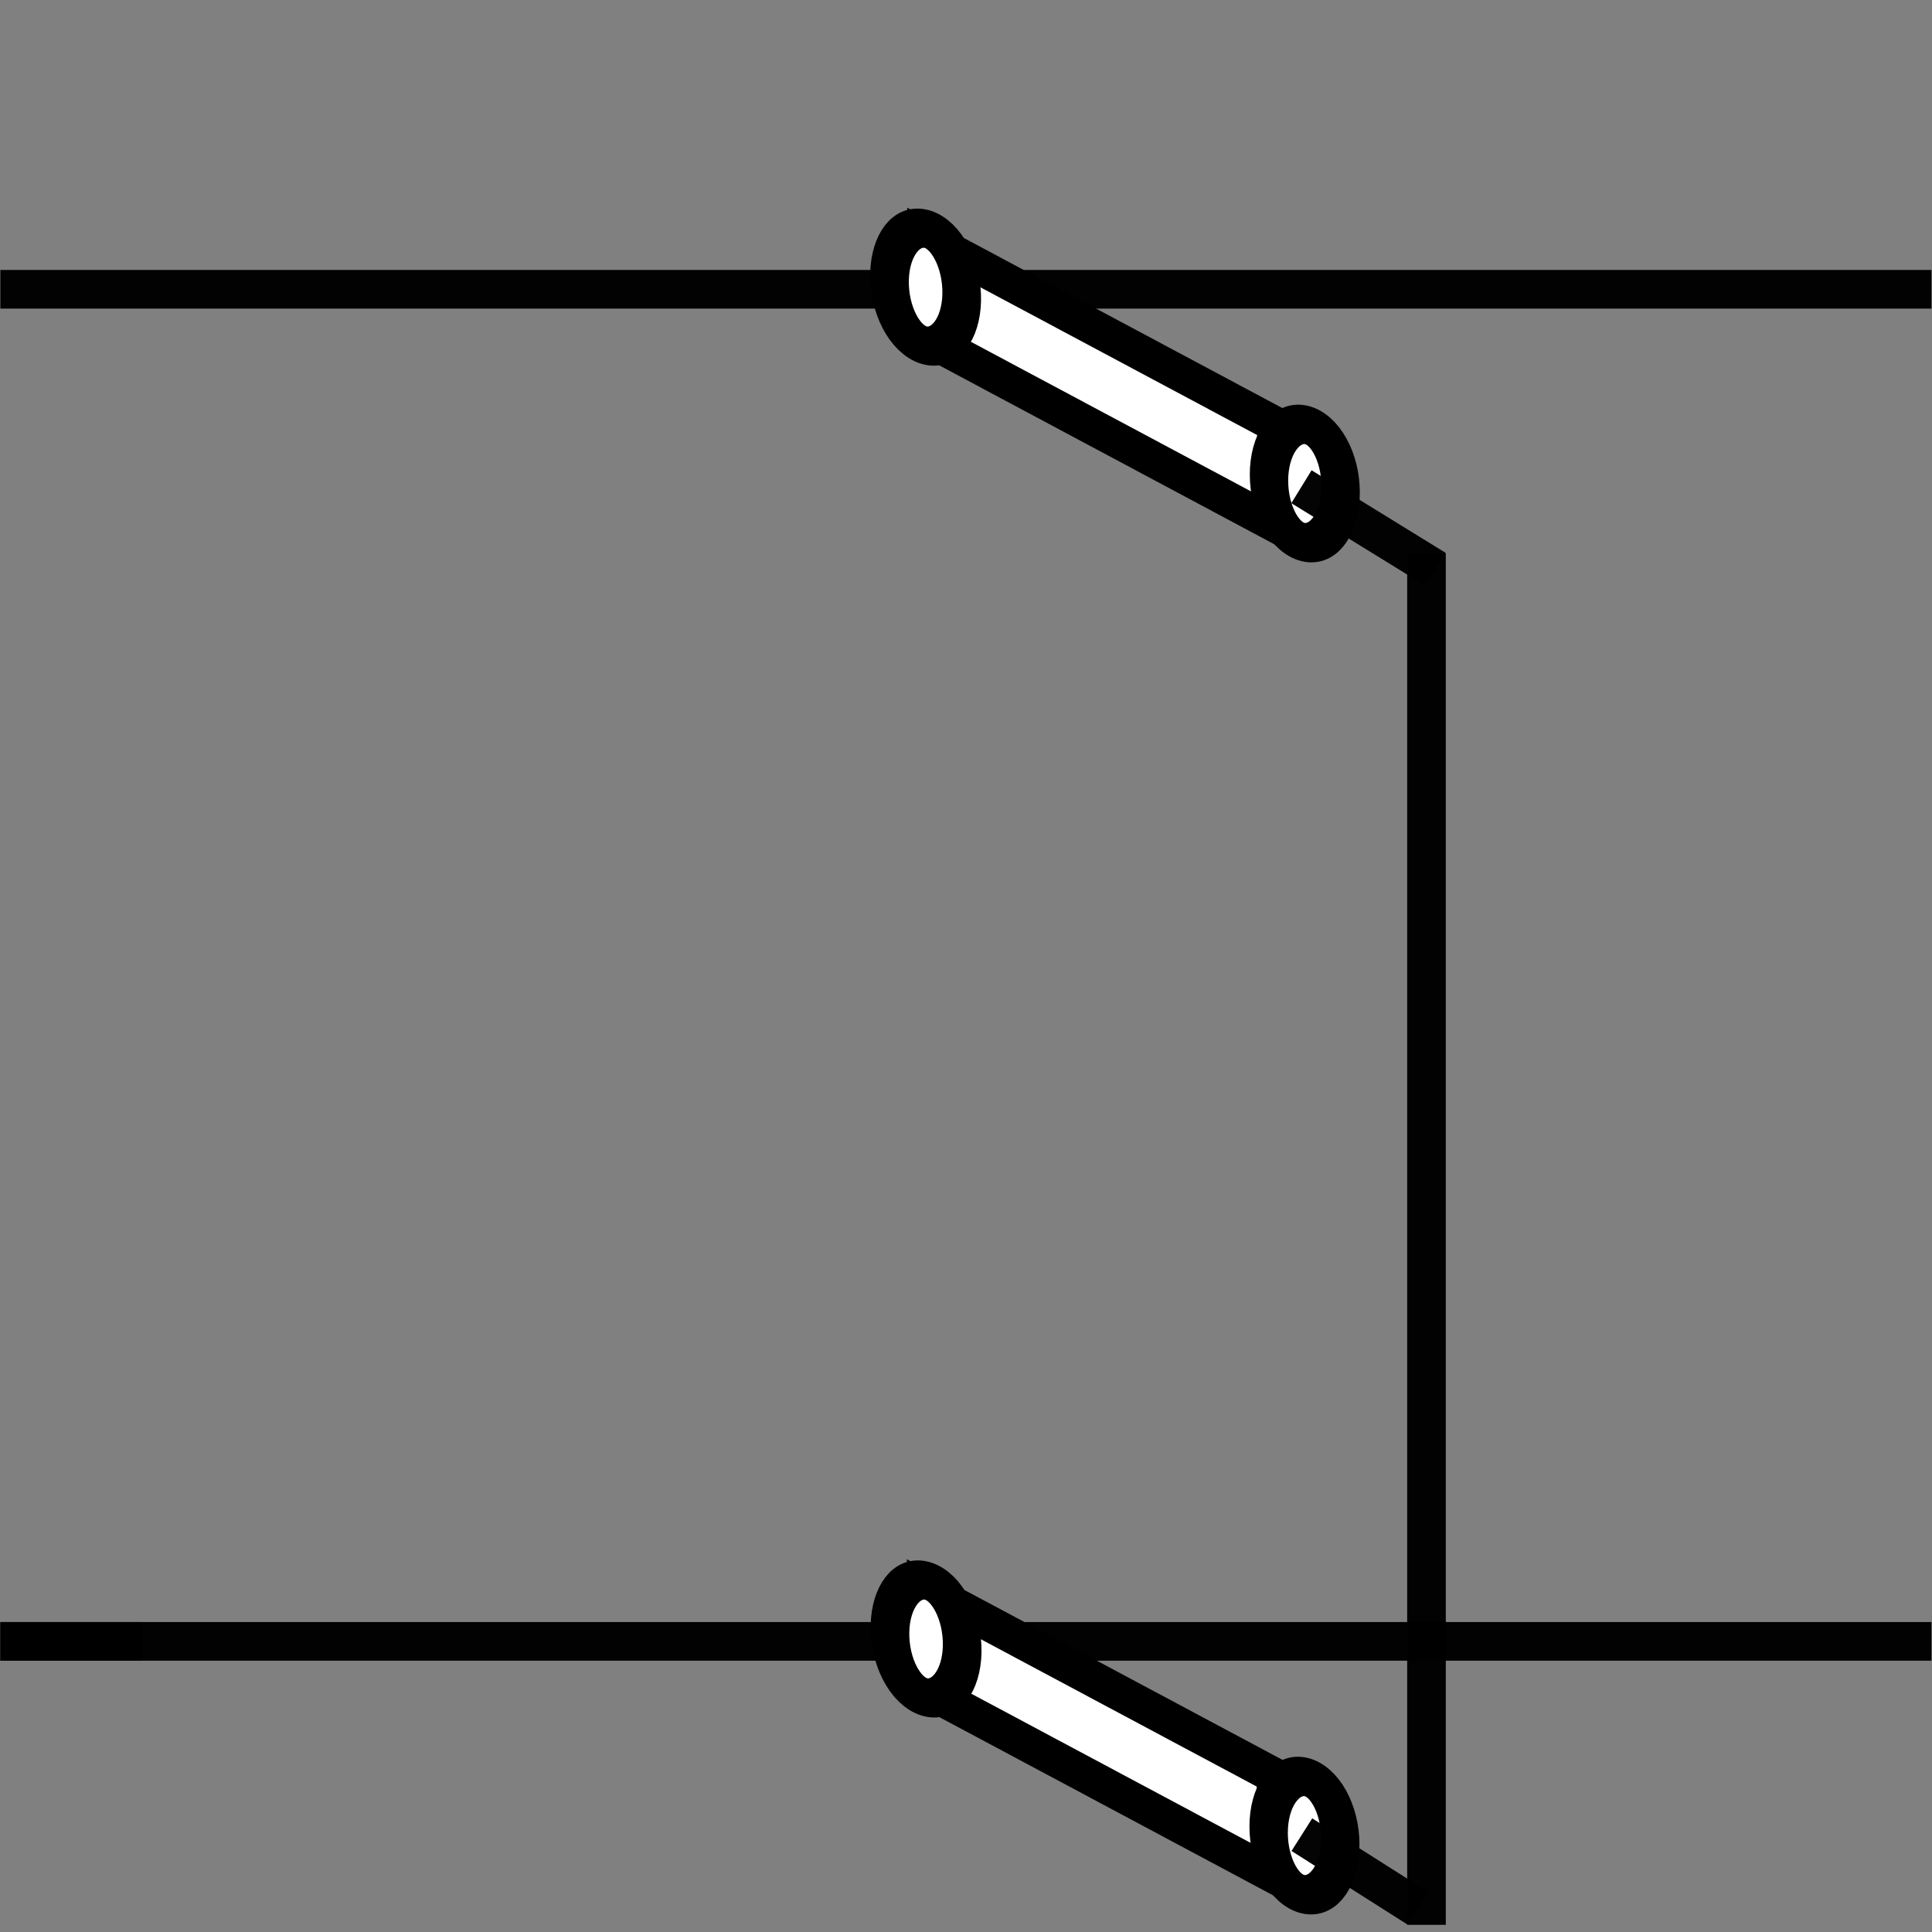 <?xml version="1.0" encoding="UTF-8" standalone="no"?>
<!-- Created with Inkscape (http://www.inkscape.org/) -->

<svg
   xmlns:dc="http://purl.org/dc/elements/1.1/"
   xmlns:cc="http://creativecommons.org/ns#"
   xmlns:rdf="http://www.w3.org/1999/02/22-rdf-syntax-ns#"
   xmlns:svg="http://www.w3.org/2000/svg"
   xmlns="http://www.w3.org/2000/svg"
   xmlns:sodipodi="http://sodipodi.sourceforge.net/DTD/sodipodi-0.dtd"
   xmlns:inkscape="http://www.inkscape.org/namespaces/inkscape"
   version="1.1"
   id="svg815"
   xml:space="preserve"
   width="100"
   height="100"
   viewBox="0 0 100 100"
   sodipodi:docname="ShortedStub.svg"
   inkscape:version="0.92.4 (5da689c313, 2019-01-14)"
   inkscape:export-filename="C:\Users\Ben\Documents\LocalDev\VisualStudio\SmithChartTool\SmithChartTool\Images\SchematicElements\ResistorSerial.png"
   inkscape:export-xdpi="96"
   inkscape:export-ydpi="96"><rect x="0" y="0" width="100" height="100" fill="#808080" stroke="none"/><defs
     id="defs819"><inkscape:path-effect
       effect="bspline"
       id="path-effect2048"
       is_visible="true"
       weight="33.333"
       steps="2"
       helper_size="0"
       apply_no_weight="true"
       apply_with_weight="true"
       only_selected="false" /><inkscape:path-effect
       effect="bspline"
       id="path-effect2044"
       is_visible="true"
       weight="33.333"
       steps="2"
       helper_size="0"
       apply_no_weight="true"
       apply_with_weight="true"
       only_selected="false" /><marker
       inkscape:stockid="Arrow1Lend"
       orient="auto"
       refY="0"
       refX="0"
       id="marker1992"
       style="overflow:visible"
       inkscape:isstock="true"><path
         id="path1990"
         d="M 0,0 5,-5 -12.5,0 5,5 Z"
         style="fill:#646464;fill-opacity:1;fill-rule:evenodd;stroke:#646464;stroke-width:1pt;stroke-opacity:1"
         transform="matrix(-0.8,0,0,-0.8,-10,0)"
         inkscape:connector-curvature="0" /></marker><marker
       inkscape:stockid="Arrow1Lend"
       orient="auto"
       refY="0"
       refX="0"
       id="Arrow1Lend"
       style="overflow:visible"
       inkscape:isstock="true"><path
         id="path1479"
         d="M 0,0 5,-5 -12.5,0 5,5 Z"
         style="fill:#646464;fill-opacity:1;fill-rule:evenodd;stroke:#646464;stroke-width:1pt;stroke-opacity:1"
         transform="matrix(-0.8,0,0,-0.8,-10,0)"
         inkscape:connector-curvature="0" /></marker><marker
       inkscape:stockid="Arrow2Mend"
       orient="auto"
       refY="0"
       refX="0"
       id="marker1963"
       style="overflow:visible"
       inkscape:isstock="true"><path
         id="path1961"
         style="fill:#000000;fill-opacity:1;fill-rule:evenodd;stroke:#000000;stroke-width:0.625;stroke-linejoin:round;stroke-opacity:1"
         d="M 8.719,4.034 -2.207,0.016 8.719,-4.002 c -1.745,2.372 -1.735,5.617 -6e-7,8.035 z"
         transform="scale(-0.6)"
         inkscape:connector-curvature="0" /></marker><marker
       inkscape:stockid="Arrow2Lstart"
       orient="auto"
       refY="0"
       refX="0"
       id="marker1959"
       style="overflow:visible"
       inkscape:isstock="true"><path
         id="path1957"
         style="fill:#000000;fill-opacity:1;fill-rule:evenodd;stroke:#000000;stroke-width:0.625;stroke-linejoin:round;stroke-opacity:1"
         d="M 8.719,4.034 -2.207,0.016 8.719,-4.002 c -1.745,2.372 -1.735,5.617 -6e-7,8.035 z"
         transform="matrix(1.1,0,0,1.1,1.1,0)"
         inkscape:connector-curvature="0" /></marker><marker
       inkscape:stockid="Arrow2Mend"
       orient="auto"
       refY="0"
       refX="0"
       id="marker1806"
       style="overflow:visible"
       inkscape:isstock="true"><path
         id="path1804"
         style="fill:#000000;fill-opacity:1;fill-rule:evenodd;stroke:#000000;stroke-width:0.625;stroke-linejoin:round;stroke-opacity:1"
         d="M 8.719,4.034 -2.207,0.016 8.719,-4.002 c -1.745,2.372 -1.735,5.617 -6e-7,8.035 z"
         transform="scale(-0.6)"
         inkscape:connector-curvature="0" /></marker><marker
       inkscape:stockid="Arrow2Mstart"
       orient="auto"
       refY="0"
       refX="0"
       id="marker1802"
       style="overflow:visible"
       inkscape:isstock="true"><path
         id="path1800"
         style="fill:#000000;fill-opacity:1;fill-rule:evenodd;stroke:#000000;stroke-width:0.625;stroke-linejoin:round;stroke-opacity:1"
         d="M 8.719,4.034 -2.207,0.016 8.719,-4.002 c -1.745,2.372 -1.735,5.617 -6e-7,8.035 z"
         transform="scale(0.6)"
         inkscape:connector-curvature="0" /></marker><marker
       inkscape:stockid="Arrow2Mend"
       orient="auto"
       refY="0"
       refX="0"
       id="Arrow2Mend"
       style="overflow:visible"
       inkscape:isstock="true"><path
         id="path1503"
         style="fill:#000000;fill-opacity:1;fill-rule:evenodd;stroke:#000000;stroke-width:0.625;stroke-linejoin:round;stroke-opacity:1"
         d="M 8.719,4.034 -2.207,0.016 8.719,-4.002 c -1.745,2.372 -1.735,5.617 -6e-7,8.035 z"
         transform="scale(-0.6)"
         inkscape:connector-curvature="0" /></marker><marker
       inkscape:stockid="Arrow2Mstart"
       orient="auto"
       refY="0"
       refX="0"
       id="Arrow2Mstart"
       style="overflow:visible"
       inkscape:isstock="true"><path
         id="path1500"
         style="fill:#000000;fill-opacity:1;fill-rule:evenodd;stroke:#000000;stroke-width:0.625;stroke-linejoin:round;stroke-opacity:1"
         d="M 8.719,4.034 -2.207,0.016 8.719,-4.002 c -1.745,2.372 -1.735,5.617 -6e-7,8.035 z"
         transform="scale(0.6)"
         inkscape:connector-curvature="0" /></marker><marker
       inkscape:stockid="Arrow2Lstart"
       orient="auto"
       refY="0"
       refX="0"
       id="Arrow2Lstart"
       style="overflow:visible"
       inkscape:isstock="true"><path
         id="path1494"
         style="fill:#000000;fill-opacity:1;fill-rule:evenodd;stroke:#000000;stroke-width:0.625;stroke-linejoin:round;stroke-opacity:1"
         d="M 8.719,4.034 -2.207,0.016 8.719,-4.002 c -1.745,2.372 -1.735,5.617 -6e-7,8.035 z"
         transform="matrix(1.1,0,0,1.1,1.1,0)"
         inkscape:connector-curvature="0" /></marker><marker
       inkscape:stockid="Arrow2Mstart"
       orient="auto"
       refY="0"
       refX="0"
       id="Arrow2Mstart-1"
       style="overflow:visible"
       inkscape:isstock="true"><path
         inkscape:connector-curvature="0"
         id="path1500-4"
         style="fill:#000000;fill-opacity:1;fill-rule:evenodd;stroke:#000000;stroke-width:0.625;stroke-linejoin:round;stroke-opacity:1"
         d="M 8.719,4.034 -2.207,0.016 8.719,-4.002 c -1.745,2.372 -1.735,5.617 -6e-7,8.035 z"
         transform="scale(0.6)" /></marker><marker
       inkscape:stockid="Arrow2Mend"
       orient="auto"
       refY="0"
       refX="0"
       id="Arrow2Mend-2"
       style="overflow:visible"
       inkscape:isstock="true"><path
         inkscape:connector-curvature="0"
         id="path1503-1"
         style="fill:#000000;fill-opacity:1;fill-rule:evenodd;stroke:#000000;stroke-width:0.625;stroke-linejoin:round;stroke-opacity:1"
         d="M 8.719,4.034 -2.207,0.016 8.719,-4.002 c -1.745,2.372 -1.735,5.617 -6e-7,8.035 z"
         transform="scale(-0.6)" /></marker><marker
       inkscape:stockid="Arrow2Mstart"
       orient="auto"
       refY="0"
       refX="0"
       id="Arrow2Mstart-1-1"
       style="overflow:visible"
       inkscape:isstock="true"><path
         inkscape:connector-curvature="0"
         id="path1500-4-7"
         style="fill:#000000;fill-opacity:1;fill-rule:evenodd;stroke:#000000;stroke-width:0.625;stroke-linejoin:round;stroke-opacity:1"
         d="M 8.719,4.034 -2.207,0.016 8.719,-4.002 c -1.745,2.372 -1.735,5.617 -6e-7,8.035 z"
         transform="scale(0.6)" /></marker><marker
       inkscape:stockid="Arrow2Mend"
       orient="auto"
       refY="0"
       refX="0"
       id="Arrow2Mend-2-2"
       style="overflow:visible"
       inkscape:isstock="true"><path
         inkscape:connector-curvature="0"
         id="path1503-1-6"
         style="fill:#000000;fill-opacity:1;fill-rule:evenodd;stroke:#000000;stroke-width:0.625;stroke-linejoin:round;stroke-opacity:1"
         d="M 8.719,4.034 -2.207,0.016 8.719,-4.002 c -1.745,2.372 -1.735,5.617 -6e-7,8.035 z"
         transform="scale(-0.6)" /></marker><marker
       inkscape:stockid="Arrow2Mstart"
       orient="auto"
       refY="0"
       refX="0"
       id="Arrow2Mstart-1-6"
       style="overflow:visible"
       inkscape:isstock="true"><path
         inkscape:connector-curvature="0"
         id="path1500-4-6"
         style="fill:#000000;fill-opacity:1;fill-rule:evenodd;stroke:#000000;stroke-width:0.625;stroke-linejoin:round;stroke-opacity:1"
         d="M 8.719,4.034 -2.207,0.016 8.719,-4.002 c -1.745,2.372 -1.735,5.617 -6e-7,8.035 z"
         transform="scale(0.6)" /></marker><marker
       inkscape:stockid="Arrow2Mend"
       orient="auto"
       refY="0"
       refX="0"
       id="Arrow2Mend-2-3"
       style="overflow:visible"
       inkscape:isstock="true"><path
         inkscape:connector-curvature="0"
         id="path1503-1-0"
         style="fill:#000000;fill-opacity:1;fill-rule:evenodd;stroke:#000000;stroke-width:0.625;stroke-linejoin:round;stroke-opacity:1"
         d="M 8.719,4.034 -2.207,0.016 8.719,-4.002 c -1.745,2.372 -1.735,5.617 -6e-7,8.035 z"
         transform="scale(-0.6)" /></marker><marker
       inkscape:stockid="Arrow2Mstart"
       orient="auto"
       refY="0"
       refX="0"
       id="Arrow2Mstart-1-4"
       style="overflow:visible"
       inkscape:isstock="true"><path
         inkscape:connector-curvature="0"
         id="path1500-4-3"
         style="fill:#000000;fill-opacity:1;fill-rule:evenodd;stroke:#000000;stroke-width:0.625;stroke-linejoin:round;stroke-opacity:1"
         d="M 8.719,4.034 -2.207,0.016 8.719,-4.002 c -1.745,2.372 -1.735,5.617 -6e-7,8.035 z"
         transform="scale(0.6)" /></marker><marker
       inkscape:stockid="Arrow2Mend"
       orient="auto"
       refY="0"
       refX="0"
       id="Arrow2Mend-2-5"
       style="overflow:visible"
       inkscape:isstock="true"><path
         inkscape:connector-curvature="0"
         id="path1503-1-8"
         style="fill:#000000;fill-opacity:1;fill-rule:evenodd;stroke:#000000;stroke-width:0.625;stroke-linejoin:round;stroke-opacity:1"
         d="M 8.719,4.034 -2.207,0.016 8.719,-4.002 c -1.745,2.372 -1.735,5.617 -6e-7,8.035 z"
         transform="scale(-0.6)" /></marker><marker
       inkscape:stockid="Arrow1Lend"
       orient="auto"
       refY="0"
       refX="0"
       id="Arrow1Lend-3"
       style="overflow:visible"
       inkscape:isstock="true"><path
         inkscape:connector-curvature="0"
         id="path1479-2"
         d="M 0,0 5,-5 -12.5,0 5,5 Z"
         style="fill:#000000;fill-opacity:1;fill-rule:evenodd;stroke:#000000;stroke-width:1pt;stroke-opacity:1"
         transform="matrix(-0.8,0,0,-0.8,-10,0)" /></marker><marker
       inkscape:stockid="Arrow2Mstart"
       orient="auto"
       refY="0"
       refX="0"
       id="marker1802-9"
       style="overflow:visible"
       inkscape:isstock="true"><path
         inkscape:connector-curvature="0"
         id="path1800-7"
         style="fill:#000000;fill-opacity:1;fill-rule:evenodd;stroke:#000000;stroke-width:0.625;stroke-linejoin:round;stroke-opacity:1"
         d="M 8.719,4.034 -2.207,0.016 8.719,-4.002 c -1.745,2.372 -1.735,5.617 -6e-7,8.035 z"
         transform="scale(0.6)" /></marker><marker
       inkscape:stockid="Arrow2Mend"
       orient="auto"
       refY="0"
       refX="0"
       id="marker1806-0"
       style="overflow:visible"
       inkscape:isstock="true"><path
         inkscape:connector-curvature="0"
         id="path1804-0"
         style="fill:#000000;fill-opacity:1;fill-rule:evenodd;stroke:#000000;stroke-width:0.625;stroke-linejoin:round;stroke-opacity:1"
         d="M 8.719,4.034 -2.207,0.016 8.719,-4.002 c -1.745,2.372 -1.735,5.617 -6e-7,8.035 z"
         transform="scale(-0.6)" /></marker><marker
       inkscape:stockid="Arrow2Mstart"
       orient="auto"
       refY="0"
       refX="0"
       id="Arrow2Mstart-1-7"
       style="overflow:visible"
       inkscape:isstock="true"><path
         inkscape:connector-curvature="0"
         id="path1500-4-8"
         style="fill:#000000;fill-opacity:1;fill-rule:evenodd;stroke:#000000;stroke-width:0.625;stroke-linejoin:round;stroke-opacity:1"
         d="M 8.719,4.034 -2.207,0.016 8.719,-4.002 c -1.745,2.372 -1.735,5.617 -6e-7,8.035 z"
         transform="scale(0.6)" /></marker><marker
       inkscape:stockid="Arrow2Mend"
       orient="auto"
       refY="0"
       refX="0"
       id="Arrow2Mend-2-6"
       style="overflow:visible"
       inkscape:isstock="true"><path
         inkscape:connector-curvature="0"
         id="path1503-1-60"
         style="fill:#000000;fill-opacity:1;fill-rule:evenodd;stroke:#000000;stroke-width:0.625;stroke-linejoin:round;stroke-opacity:1"
         d="M 8.719,4.034 -2.207,0.016 8.719,-4.002 c -1.745,2.372 -1.735,5.617 -6e-7,8.035 z"
         transform="scale(-0.6)" /></marker></defs><sodipodi:namedview
     pagecolor="#ffffff"
     bordercolor="#666666"
     borderopacity="1"
     objecttolerance="10"
     gridtolerance="10"
     guidetolerance="10"
     inkscape:pageopacity="0"
     inkscape:pageshadow="2"
     inkscape:window-width="1920"
     inkscape:window-height="1017"
     id="namedview817"
     showgrid="true"
     inkscape:zoom="7.9999996"
     inkscape:cx="6.318827"
     inkscape:cy="49.228298"
     inkscape:current-layer="g823"
     fit-margin-top="10"
     fit-margin-left="10"
     fit-margin-right="10"
     fit-margin-bottom="10"
     inkscape:window-x="-8"
     inkscape:window-y="-8"
     inkscape:window-maximized="1"
     inkscape:snap-to-guides="true"
     showguides="true"
     inkscape:snap-grids="true"><inkscape:grid
       type="xygrid"
       id="grid1279"
       originx="0"
       originy="0" /></sodipodi:namedview><g
     id="g823"
     inkscape:groupmode="layer"
     inkscape:label="1"
     transform="matrix(1.333,0,0,1.333,-8.719,-61.731)"
     style="display:inline">
























































































































<path
   style="display:inline;opacity:0.982;fill:none;stroke:#000000;stroke-width:1.5;stroke-linecap:butt;stroke-linejoin:miter;stroke-miterlimit:4;stroke-dasharray:none;stroke-opacity:1"
   d="m 6.555,57.543 c 74.984,1e-6 74.984,1e-6 74.984,1e-6"
   id="path3817-4"
   inkscape:connector-curvature="0" /><path
   style="display:inline;opacity:0.982;fill:none;stroke:#000000;stroke-width:1.5;stroke-linecap:butt;stroke-linejoin:miter;stroke-miterlimit:4;stroke-dasharray:none;stroke-opacity:1"
   d="m 6.555,110.043 c 5.478,0 5.478,0 5.478,0"
   id="path3817-4-3"
   inkscape:connector-curvature="0" /><rect
   style="display:inline;opacity:1;fill:#ffffff;fill-opacity:1;stroke:#000000;stroke-width:1.623;stroke-miterlimit:4;stroke-dasharray:none;stroke-opacity:1"
   id="rect4888-4"
   width="15.305"
   height="4.013"
   x="-61.367"
   y="-37.953"
   transform="matrix(-0.882,-0.471,-0.056,-0.998,0,0)" /><ellipse
   style="display:inline;fill:#ffffff;fill-opacity:1;stroke:#000000;stroke-width:1.51;stroke-miterlimit:4;stroke-dasharray:none;stroke-opacity:1"
   id="path1127-8-6-9"
   cx="57.903"
   cy="55.878"
   rx="1.409"
   ry="2.286"
   transform="matrix(0.987,0.159,0.001,1,0,0)" /><ellipse
   style="display:inline;fill:#ffffff;fill-opacity:1;stroke:#000000;stroke-width:1.51;stroke-miterlimit:4;stroke-dasharray:none;stroke-opacity:1"
   id="path1127-8-6-9-4"
   cx="40.608"
   cy="52.639"
   rx="1.409"
   ry="2.286"
   transform="matrix(0.993,0.12,0.041,0.999,0,0)" /><path
   style="display:inline;opacity:0.982;fill:none;stroke:#000000;stroke-width:1.5;stroke-linecap:butt;stroke-linejoin:miter;stroke-miterlimit:4;stroke-dasharray:none;stroke-opacity:1"
   d="m 6.555,110.043 c 74.984,0 74.984,0 74.984,0"
   id="path3817-4-0"
   inkscape:connector-curvature="0" /><rect
   style="display:inline;opacity:1;fill:#ffffff;fill-opacity:1;stroke:#000000;stroke-width:1.623;stroke-miterlimit:4;stroke-dasharray:none;stroke-opacity:1"
   id="rect4888-4-1"
   width="15.305"
   height="4.013"
   x="-57.907"
   y="-92.169"
   transform="matrix(-0.882,-0.471,-0.056,-0.998,0,0)" /><ellipse
   style="display:inline;fill:#ffffff;fill-opacity:1;stroke:#000000;stroke-width:1.51;stroke-miterlimit:4;stroke-dasharray:none;stroke-opacity:1"
   id="path1127-8-6-9-48"
   cx="57.836"
   cy="108.389"
   rx="1.409"
   ry="2.286"
   transform="matrix(0.987,0.159,0.001,1,0,0)" /><ellipse
   style="display:inline;fill:#ffffff;fill-opacity:1;stroke:#000000;stroke-width:1.51;stroke-miterlimit:4;stroke-dasharray:none;stroke-opacity:1"
   id="path1127-8-6-9-4-7"
   cx="38.446"
   cy="105.442"
   rx="1.409"
   ry="2.286"
   transform="matrix(0.993,0.12,0.041,0.999,0,0)" /><path
   inkscape:connector-curvature="0"
   id="path1328"
   d="m 57.092,117.549 c 4.502,2.856 4.502,2.856 4.502,2.856"
   style="display:inline;opacity:0.982;fill:none;stroke:#000000;stroke-width:1.5;stroke-linecap:butt;stroke-linejoin:miter;stroke-miterlimit:4;stroke-dasharray:none;stroke-opacity:1" /><path
   style="display:inline;opacity:0.982;fill:none;stroke:#000000;stroke-width:1.5;stroke-linecap:butt;stroke-linejoin:miter;stroke-miterlimit:4;stroke-dasharray:none;stroke-opacity:1"
   d="m 57.076,65.209 c 5.202,3.205 5.202,3.205 5.202,3.205"
   id="path1330"
   inkscape:connector-curvature="0" /><path
   style="display:inline;opacity:0.982;fill:none;stroke:#000000;stroke-width:1.5;stroke-linecap:butt;stroke-linejoin:miter;stroke-miterlimit:4;stroke-dasharray:none;stroke-opacity:1"
   d="m 61.931,121.051 c 10e-7,-53.26 10e-7,-53.26 10e-7,-53.26"
   id="path3817-4-7"
   inkscape:connector-curvature="0" /></g></svg>